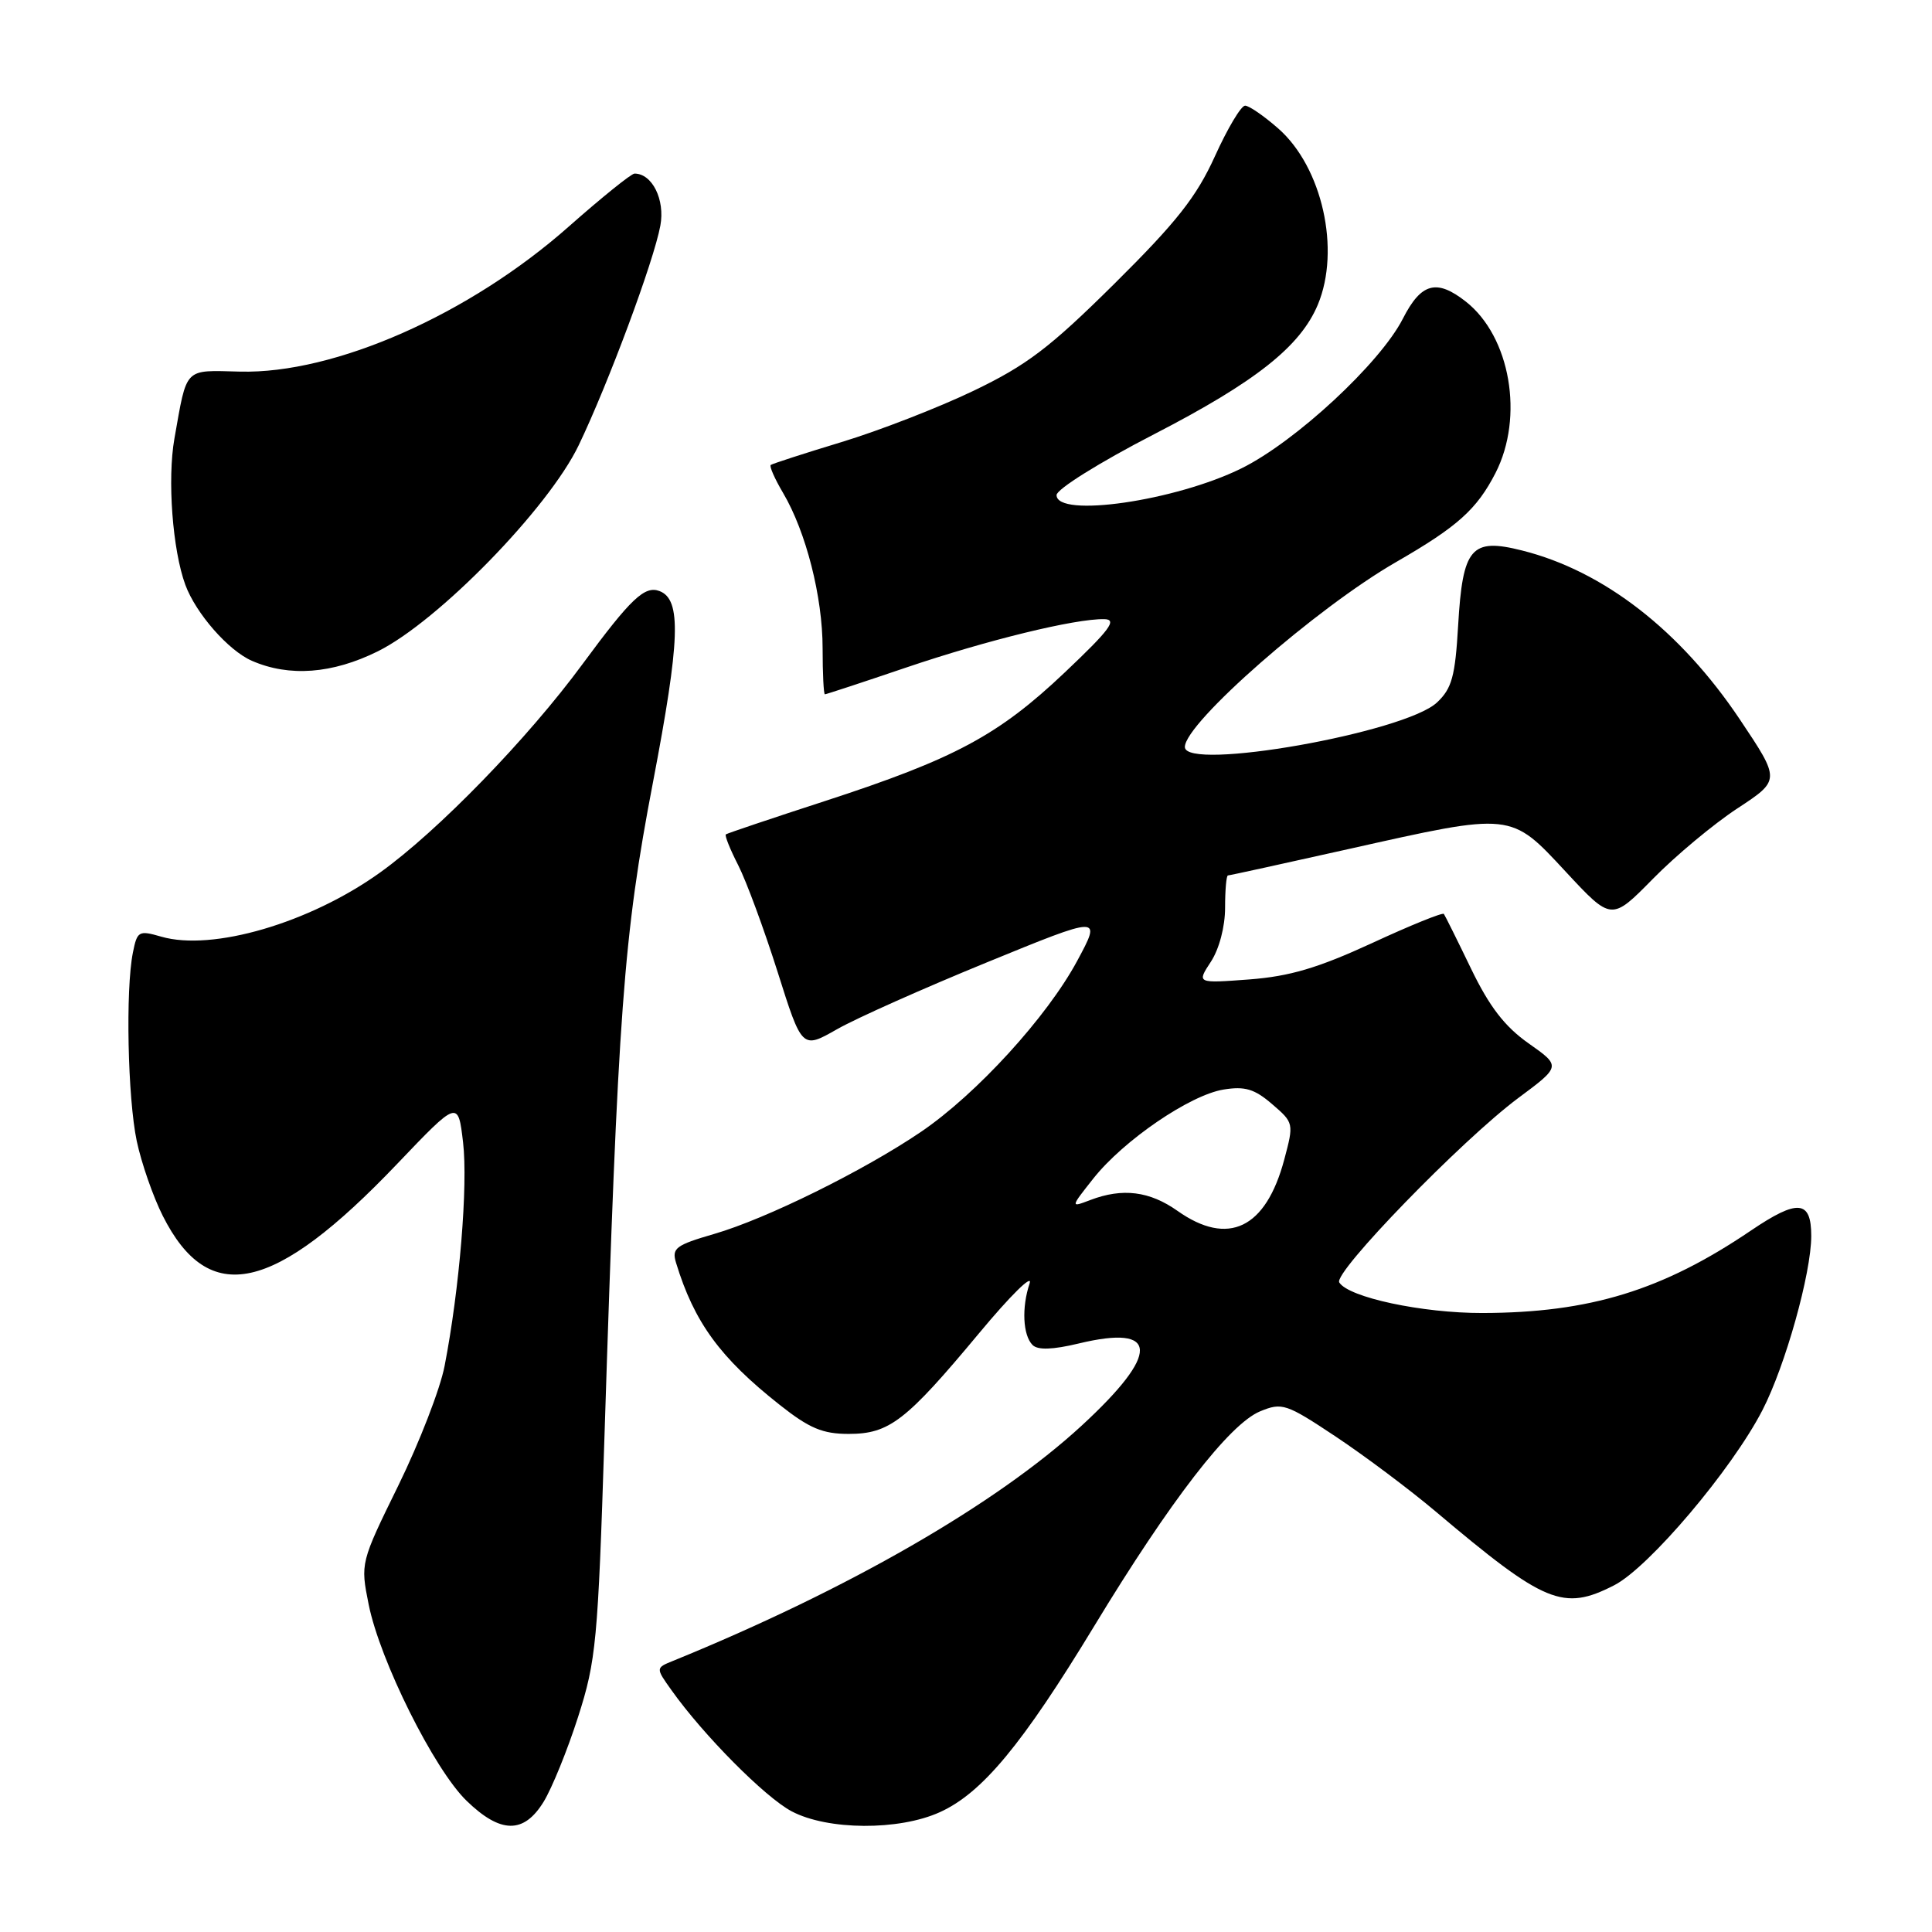 <?xml version="1.0" encoding="UTF-8" standalone="no"?>
<!DOCTYPE svg PUBLIC "-//W3C//DTD SVG 1.1//EN" "http://www.w3.org/Graphics/SVG/1.1/DTD/svg11.dtd" >
<svg xmlns="http://www.w3.org/2000/svg" xmlns:xlink="http://www.w3.org/1999/xlink" version="1.1" viewBox="0 0 256 256">
 <g >
 <path fill="currentColor"
d=" M 72.03 238.75 C 73.13 236.96 75.19 231.90 76.60 227.50 C 78.99 220.05 79.23 217.49 80.09 190.50 C 81.90 133.75 82.61 124.10 86.52 103.67 C 90.13 84.77 90.32 79.44 87.39 78.32 C 85.42 77.57 83.59 79.31 77.20 87.98 C 69.93 97.87 58.02 110.13 50.34 115.63 C 41.04 122.30 28.13 126.08 21.36 124.11 C 18.38 123.25 18.18 123.37 17.61 126.22 C 16.62 131.16 16.92 145.50 18.12 151.20 C 18.74 154.12 20.29 158.57 21.56 161.09 C 27.68 173.25 36.28 171.35 52.60 154.25 C 60.70 145.76 60.70 145.76 61.36 151.38 C 62.02 157.05 60.89 170.82 58.91 181.00 C 58.33 184.03 55.57 191.14 52.80 196.80 C 47.76 207.07 47.75 207.12 48.85 212.60 C 50.34 220.04 57.52 234.43 61.81 238.60 C 66.32 242.98 69.40 243.03 72.03 238.75 Z  M 124.54 240.12 C 130.14 237.58 135.45 231.18 144.98 215.48 C 155.08 198.83 162.91 188.69 166.97 187.01 C 169.88 185.81 170.41 185.98 177.00 190.36 C 180.83 192.91 186.78 197.37 190.23 200.28 C 204.73 212.52 207.13 213.51 213.88 210.06 C 218.47 207.72 229.49 194.71 233.54 186.84 C 236.57 180.96 240.00 168.71 240.00 163.77 C 240.00 159.01 238.22 158.85 232.00 163.06 C 220.31 170.98 210.64 173.95 196.43 173.98 C 188.46 174.00 178.68 171.91 177.46 169.93 C 176.65 168.63 193.70 151.07 201.17 145.50 C 206.85 141.28 206.85 141.28 202.53 138.24 C 199.37 136.01 197.35 133.38 194.92 128.35 C 193.10 124.58 191.48 121.32 191.32 121.10 C 191.16 120.88 186.86 122.62 181.77 124.98 C 174.62 128.27 170.90 129.37 165.54 129.78 C 158.57 130.30 158.57 130.30 160.45 127.43 C 161.55 125.75 162.33 122.79 162.33 120.28 C 162.33 117.93 162.50 116.00 162.71 116.00 C 162.92 116.00 170.12 114.42 178.71 112.50 C 200.45 107.63 200.12 107.59 207.48 115.52 C 213.53 122.03 213.53 122.03 219.02 116.45 C 222.03 113.38 227.07 109.18 230.21 107.12 C 235.92 103.37 235.92 103.37 230.54 95.33 C 222.64 83.53 212.48 75.65 201.67 72.94 C 194.93 71.24 193.81 72.56 193.21 82.89 C 192.82 89.63 192.38 91.23 190.41 93.08 C 186.15 97.09 157.00 102.23 157.00 98.98 C 157.00 95.81 174.43 80.55 185.00 74.47 C 193.14 69.78 195.68 67.50 198.16 62.68 C 201.97 55.24 200.13 44.61 194.24 39.97 C 190.36 36.92 188.31 37.47 185.88 42.24 C 182.87 48.13 171.67 58.52 164.50 62.06 C 155.76 66.38 140.00 68.66 140.00 65.60 C 140.00 64.83 145.70 61.26 152.90 57.55 C 166.39 50.59 172.30 45.91 174.62 40.37 C 177.66 33.09 175.20 22.14 169.38 17.03 C 167.48 15.36 165.50 14.00 164.98 14.00 C 164.45 14.00 162.65 17.02 160.98 20.71 C 158.53 26.10 155.91 29.42 147.68 37.58 C 139.08 46.10 136.05 48.40 128.96 51.80 C 124.31 54.03 116.45 57.08 111.50 58.58 C 106.55 60.08 102.33 61.45 102.13 61.61 C 101.92 61.78 102.66 63.45 103.77 65.33 C 106.81 70.49 109.00 79.09 109.00 85.90 C 109.00 89.26 109.14 92.00 109.30 92.00 C 109.47 92.00 114.31 90.41 120.05 88.46 C 130.78 84.82 142.45 81.97 146.32 82.04 C 148.08 82.08 147.09 83.42 141.08 89.11 C 132.30 97.43 126.51 100.54 109.32 106.14 C 102.27 108.43 96.36 110.42 96.18 110.56 C 96.00 110.70 96.74 112.54 97.82 114.65 C 98.90 116.77 101.24 123.12 103.03 128.76 C 106.27 139.02 106.27 139.02 110.89 136.39 C 113.42 134.94 122.36 130.96 130.74 127.53 C 145.98 121.29 145.98 121.29 142.74 127.31 C 138.74 134.75 129.38 144.99 122.03 149.98 C 114.45 155.12 101.54 161.50 94.64 163.50 C 89.52 164.99 88.99 165.39 89.58 167.33 C 91.98 175.20 95.41 179.91 103.30 186.14 C 107.24 189.26 109.00 190.00 112.45 190.00 C 117.84 190.00 120.04 188.30 129.74 176.65 C 133.87 171.68 136.88 168.71 136.43 170.06 C 135.36 173.23 135.53 176.93 136.82 178.22 C 137.51 178.91 139.47 178.85 142.93 178.02 C 153.61 175.45 153.75 179.30 143.32 188.91 C 132.03 199.31 112.36 210.63 89.19 220.07 C 86.87 221.01 86.87 221.01 88.99 223.98 C 93.22 229.93 101.38 238.15 104.90 240.01 C 109.67 242.53 119.11 242.59 124.54 240.12 Z  M 50.05 86.31 C 58.03 82.36 72.67 67.35 76.68 59.00 C 80.59 50.85 86.62 34.66 87.50 29.90 C 88.14 26.46 86.42 23.00 84.08 23.00 C 83.65 23.00 79.75 26.15 75.40 29.99 C 62.22 41.67 44.35 49.56 31.80 49.24 C 24.31 49.06 24.81 48.54 23.11 58.12 C 22.16 63.51 22.86 72.88 24.56 77.50 C 25.96 81.29 30.27 86.21 33.38 87.56 C 38.33 89.72 44.02 89.29 50.05 86.31 Z  M 156.03 160.45 C 152.32 157.83 148.75 157.38 144.47 159.01 C 141.82 160.02 141.82 160.02 144.88 156.15 C 148.88 151.10 157.68 145.09 162.13 144.37 C 164.95 143.91 166.23 144.29 168.56 146.30 C 171.44 148.77 171.45 148.85 170.17 153.65 C 167.73 162.79 162.74 165.19 156.03 160.45 Z "/>
</g>
</svg>